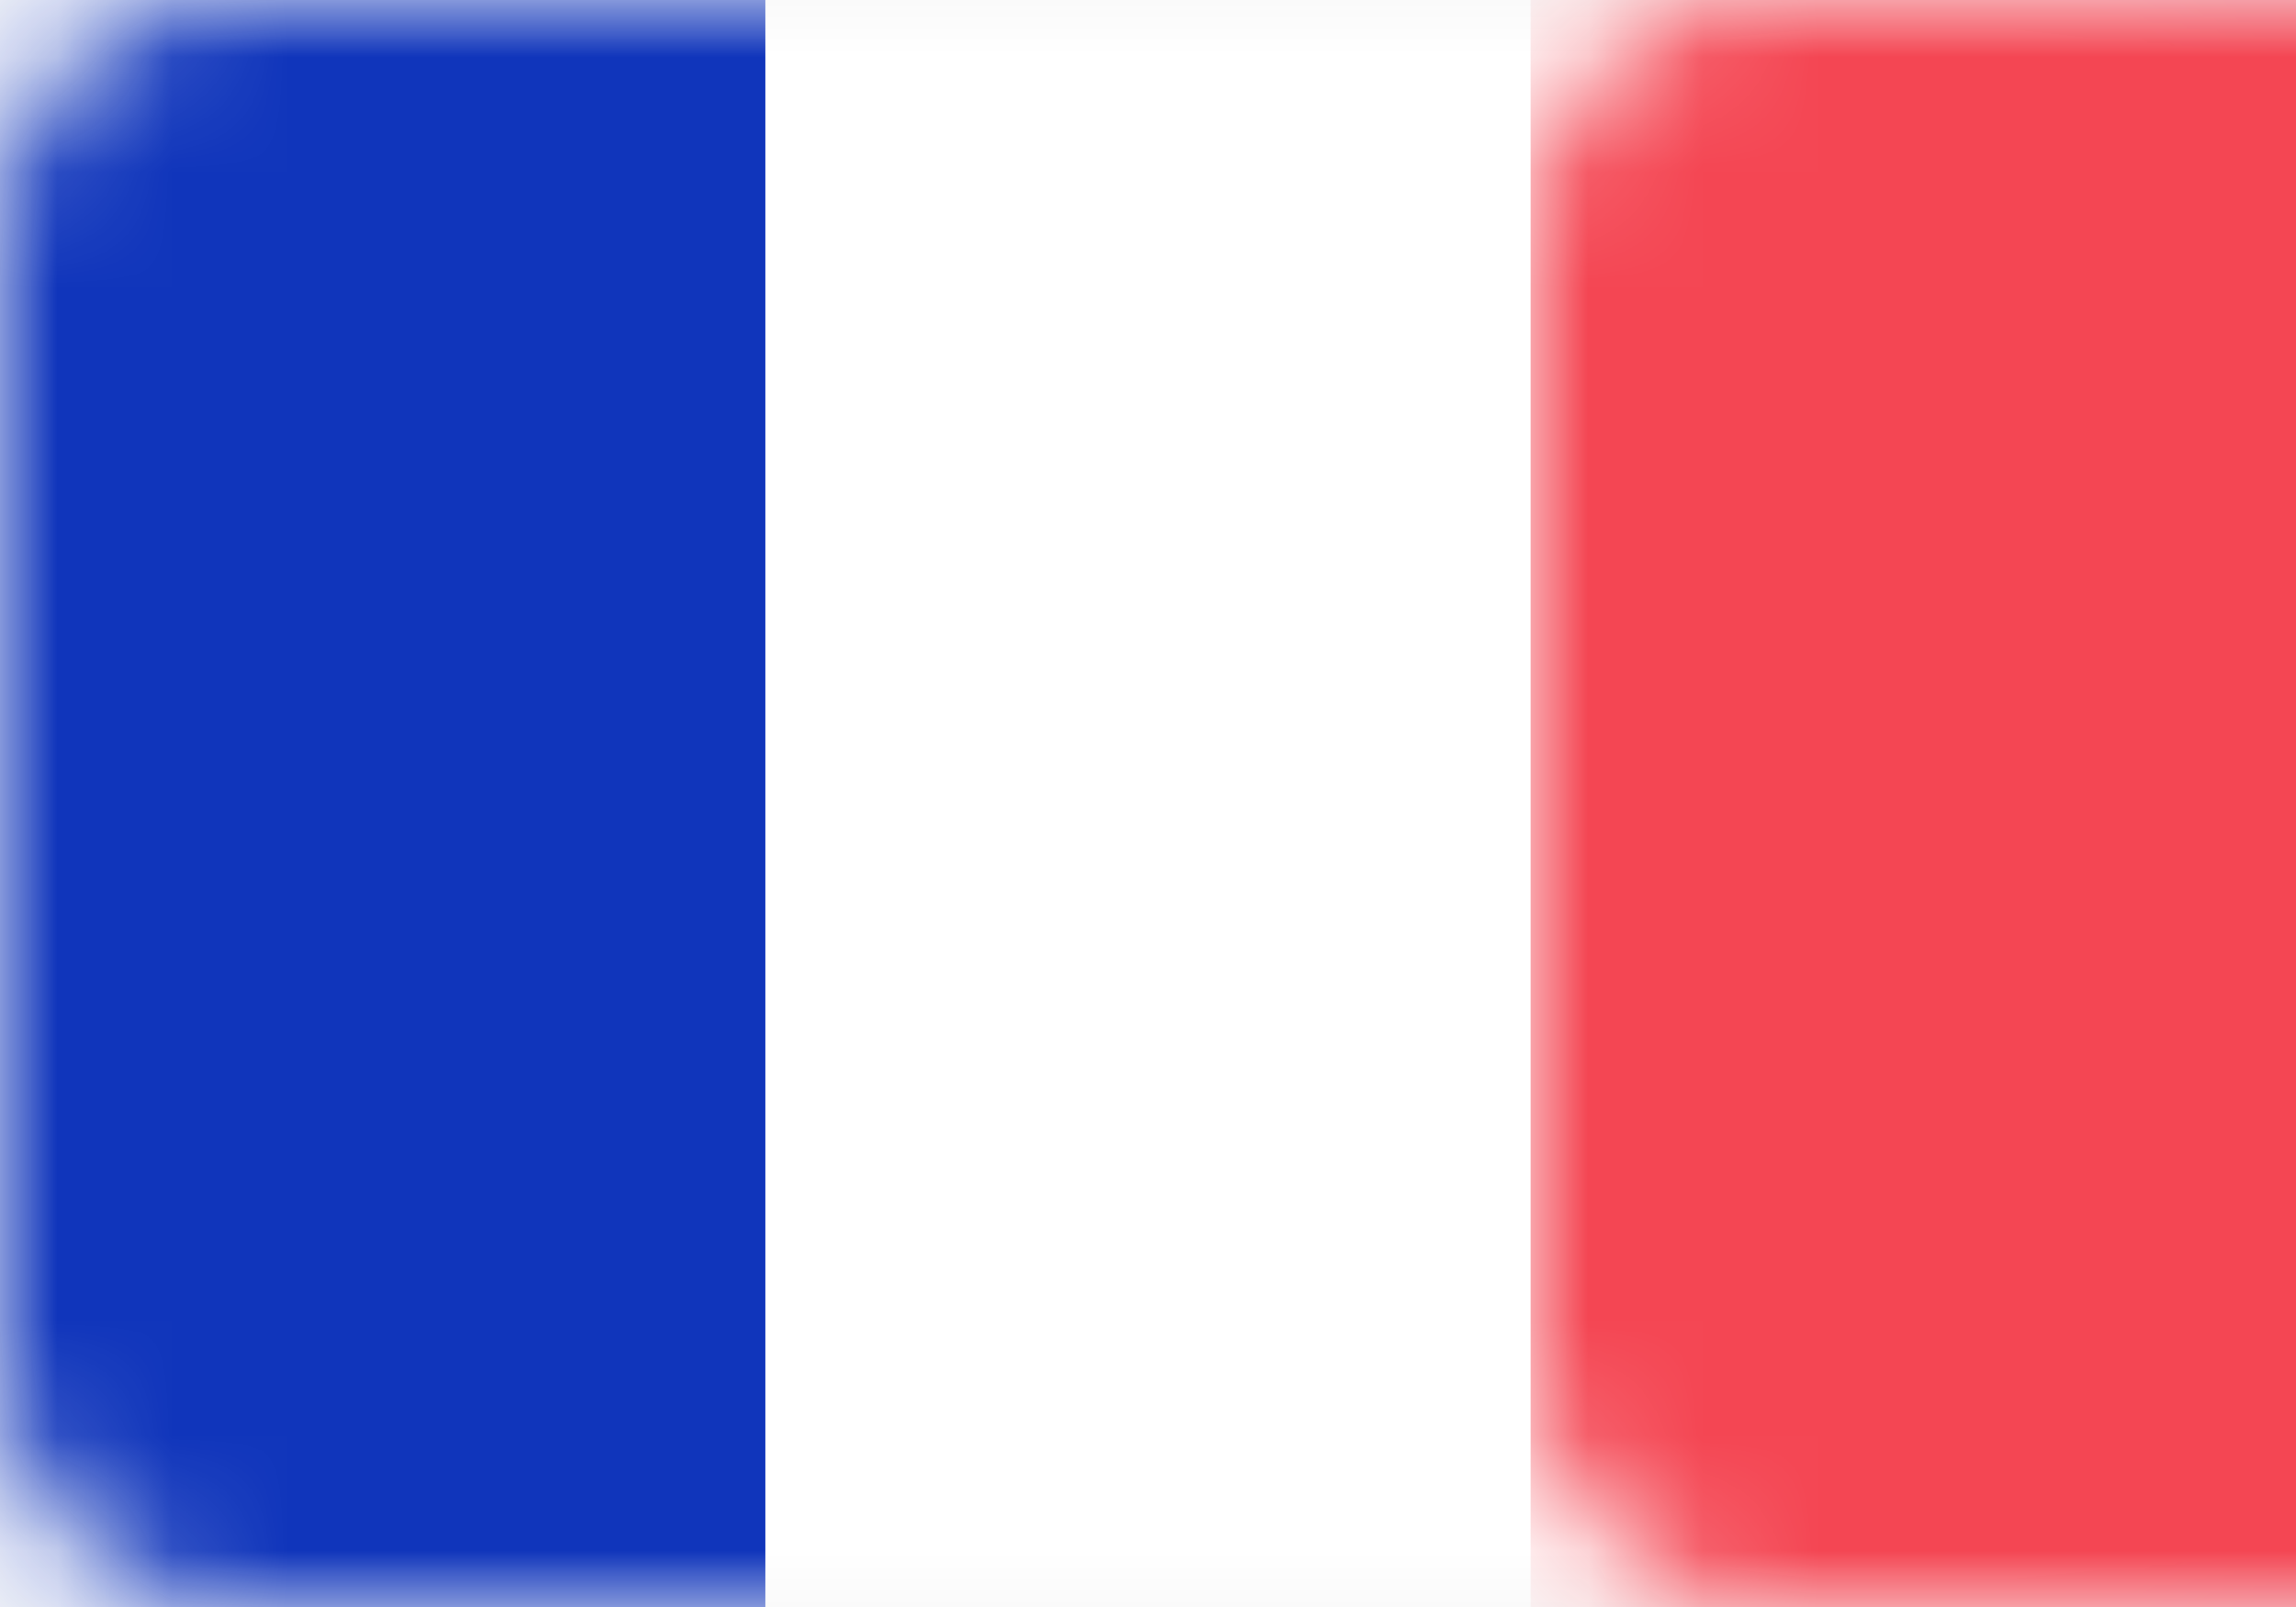 <?xml version="1.0" encoding="UTF-8"?>
<svg width="20px" height="14px" viewBox="0 0 20 14" version="1.1" xmlns="http://www.w3.org/2000/svg" xmlns:xlink="http://www.w3.org/1999/xlink">
    <!-- Generator: Sketch 53.1 (72631) - https://sketchapp.com -->
    <title>flag-fr</title>
    <desc>Created with Sketch.</desc>
    <defs>
        <rect id="path-1" x="0" y="0" width="20" height="14" rx="2"></rect>
    </defs>
    <g id="flag-fr" stroke="none" stroke-width="1" fill="none" fill-rule="evenodd">
        <rect fill="#F5F6FA" x="0" y="0" width="20" height="14"></rect>
        <g id="FR-Copy">
            <mask id="mask-2" fill="white">
                <use xlink:href="#path-1"></use>
            </mask>
            <rect stroke="#F5F5F5" stroke-width="0.5" x="0.25" y="0.25" width="19.5" height="13.5" rx="2"></rect>
            <rect id="Rectangle" fill="#FFFFFF" mask="url(#mask-2)" x="0" y="0" width="20" height="14"></rect>
            <rect id="Mask" fill="#F44653" mask="url(#mask-2)" x="13.333" y="0" width="6.667" height="14"></rect>
            <rect id="Rectangle-2" fill="#1035BB" mask="url(#mask-2)" x="0" y="0" width="6.667" height="14"></rect>
        </g>
    </g>
</svg>